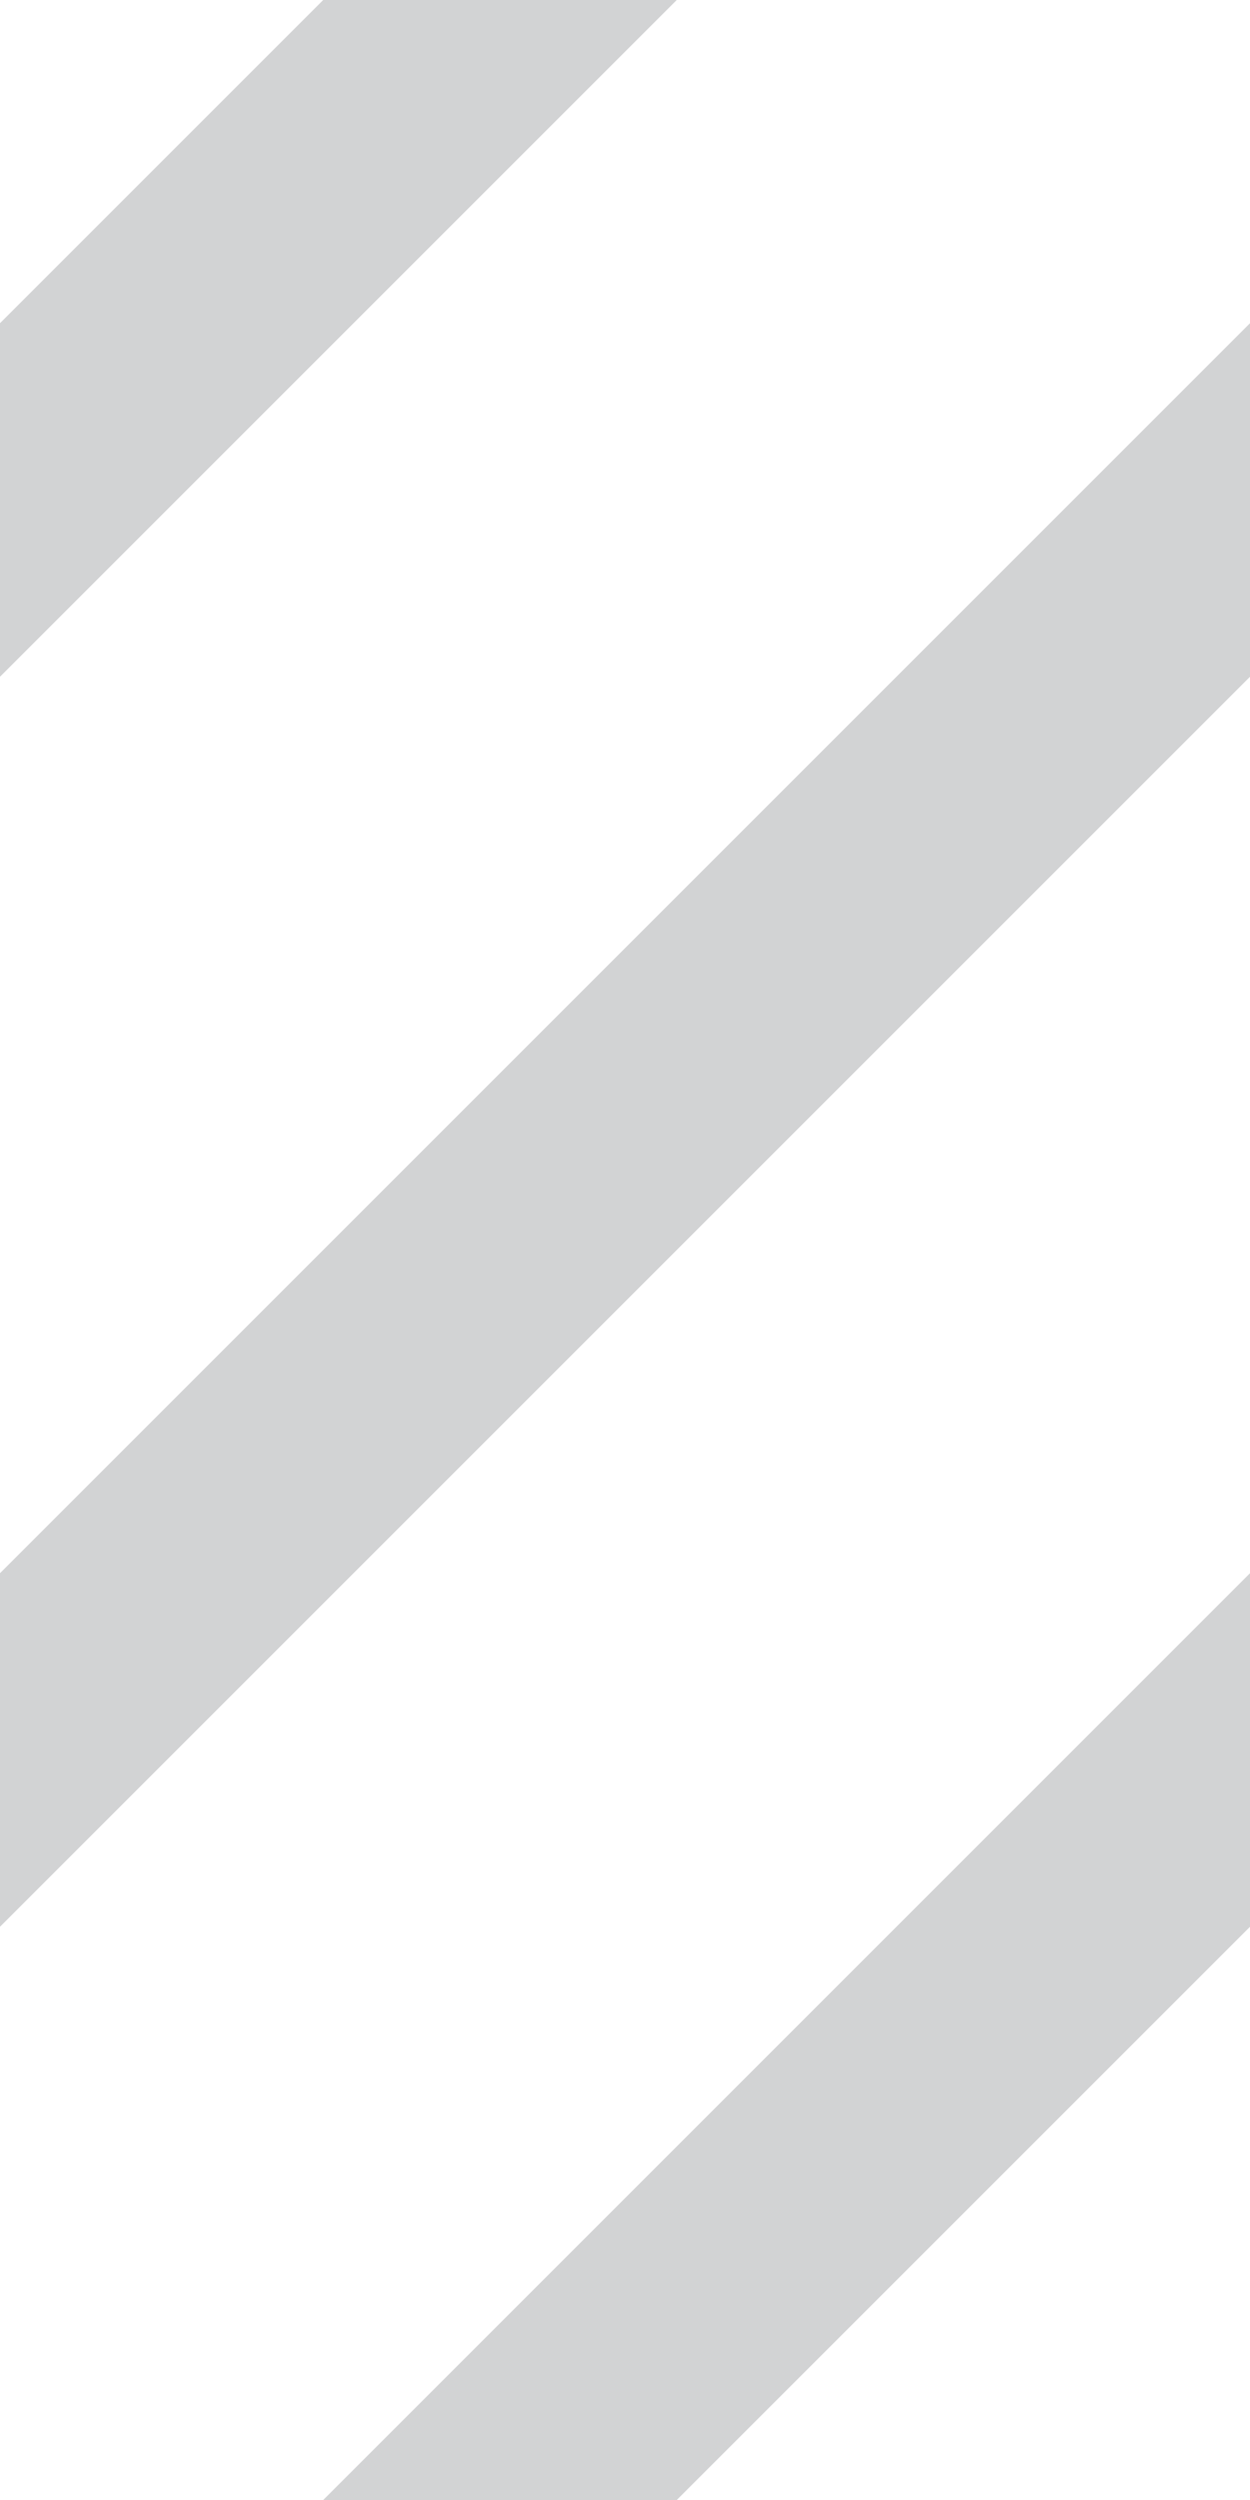 <svg xmlns='http://www.w3.org/2000/svg' width='10' height='20' viewBox='0 0 5 10'>
<rect width='110%' x='-5%' y='-5%' height='110%' fill='transparent'/>
<line x1='-2' y1='14' x2='7' y2='5' stroke='#d2d3d4' stroke-width='1'/>
<line x1='-2' y1='9' x2='7' y2='0' stroke='#d2d3d4' stroke-width='1'/>
<line x1='-2' y1='4' x2='7' y2='-5' stroke='#d2d3d4' stroke-width='1'/>
</svg>